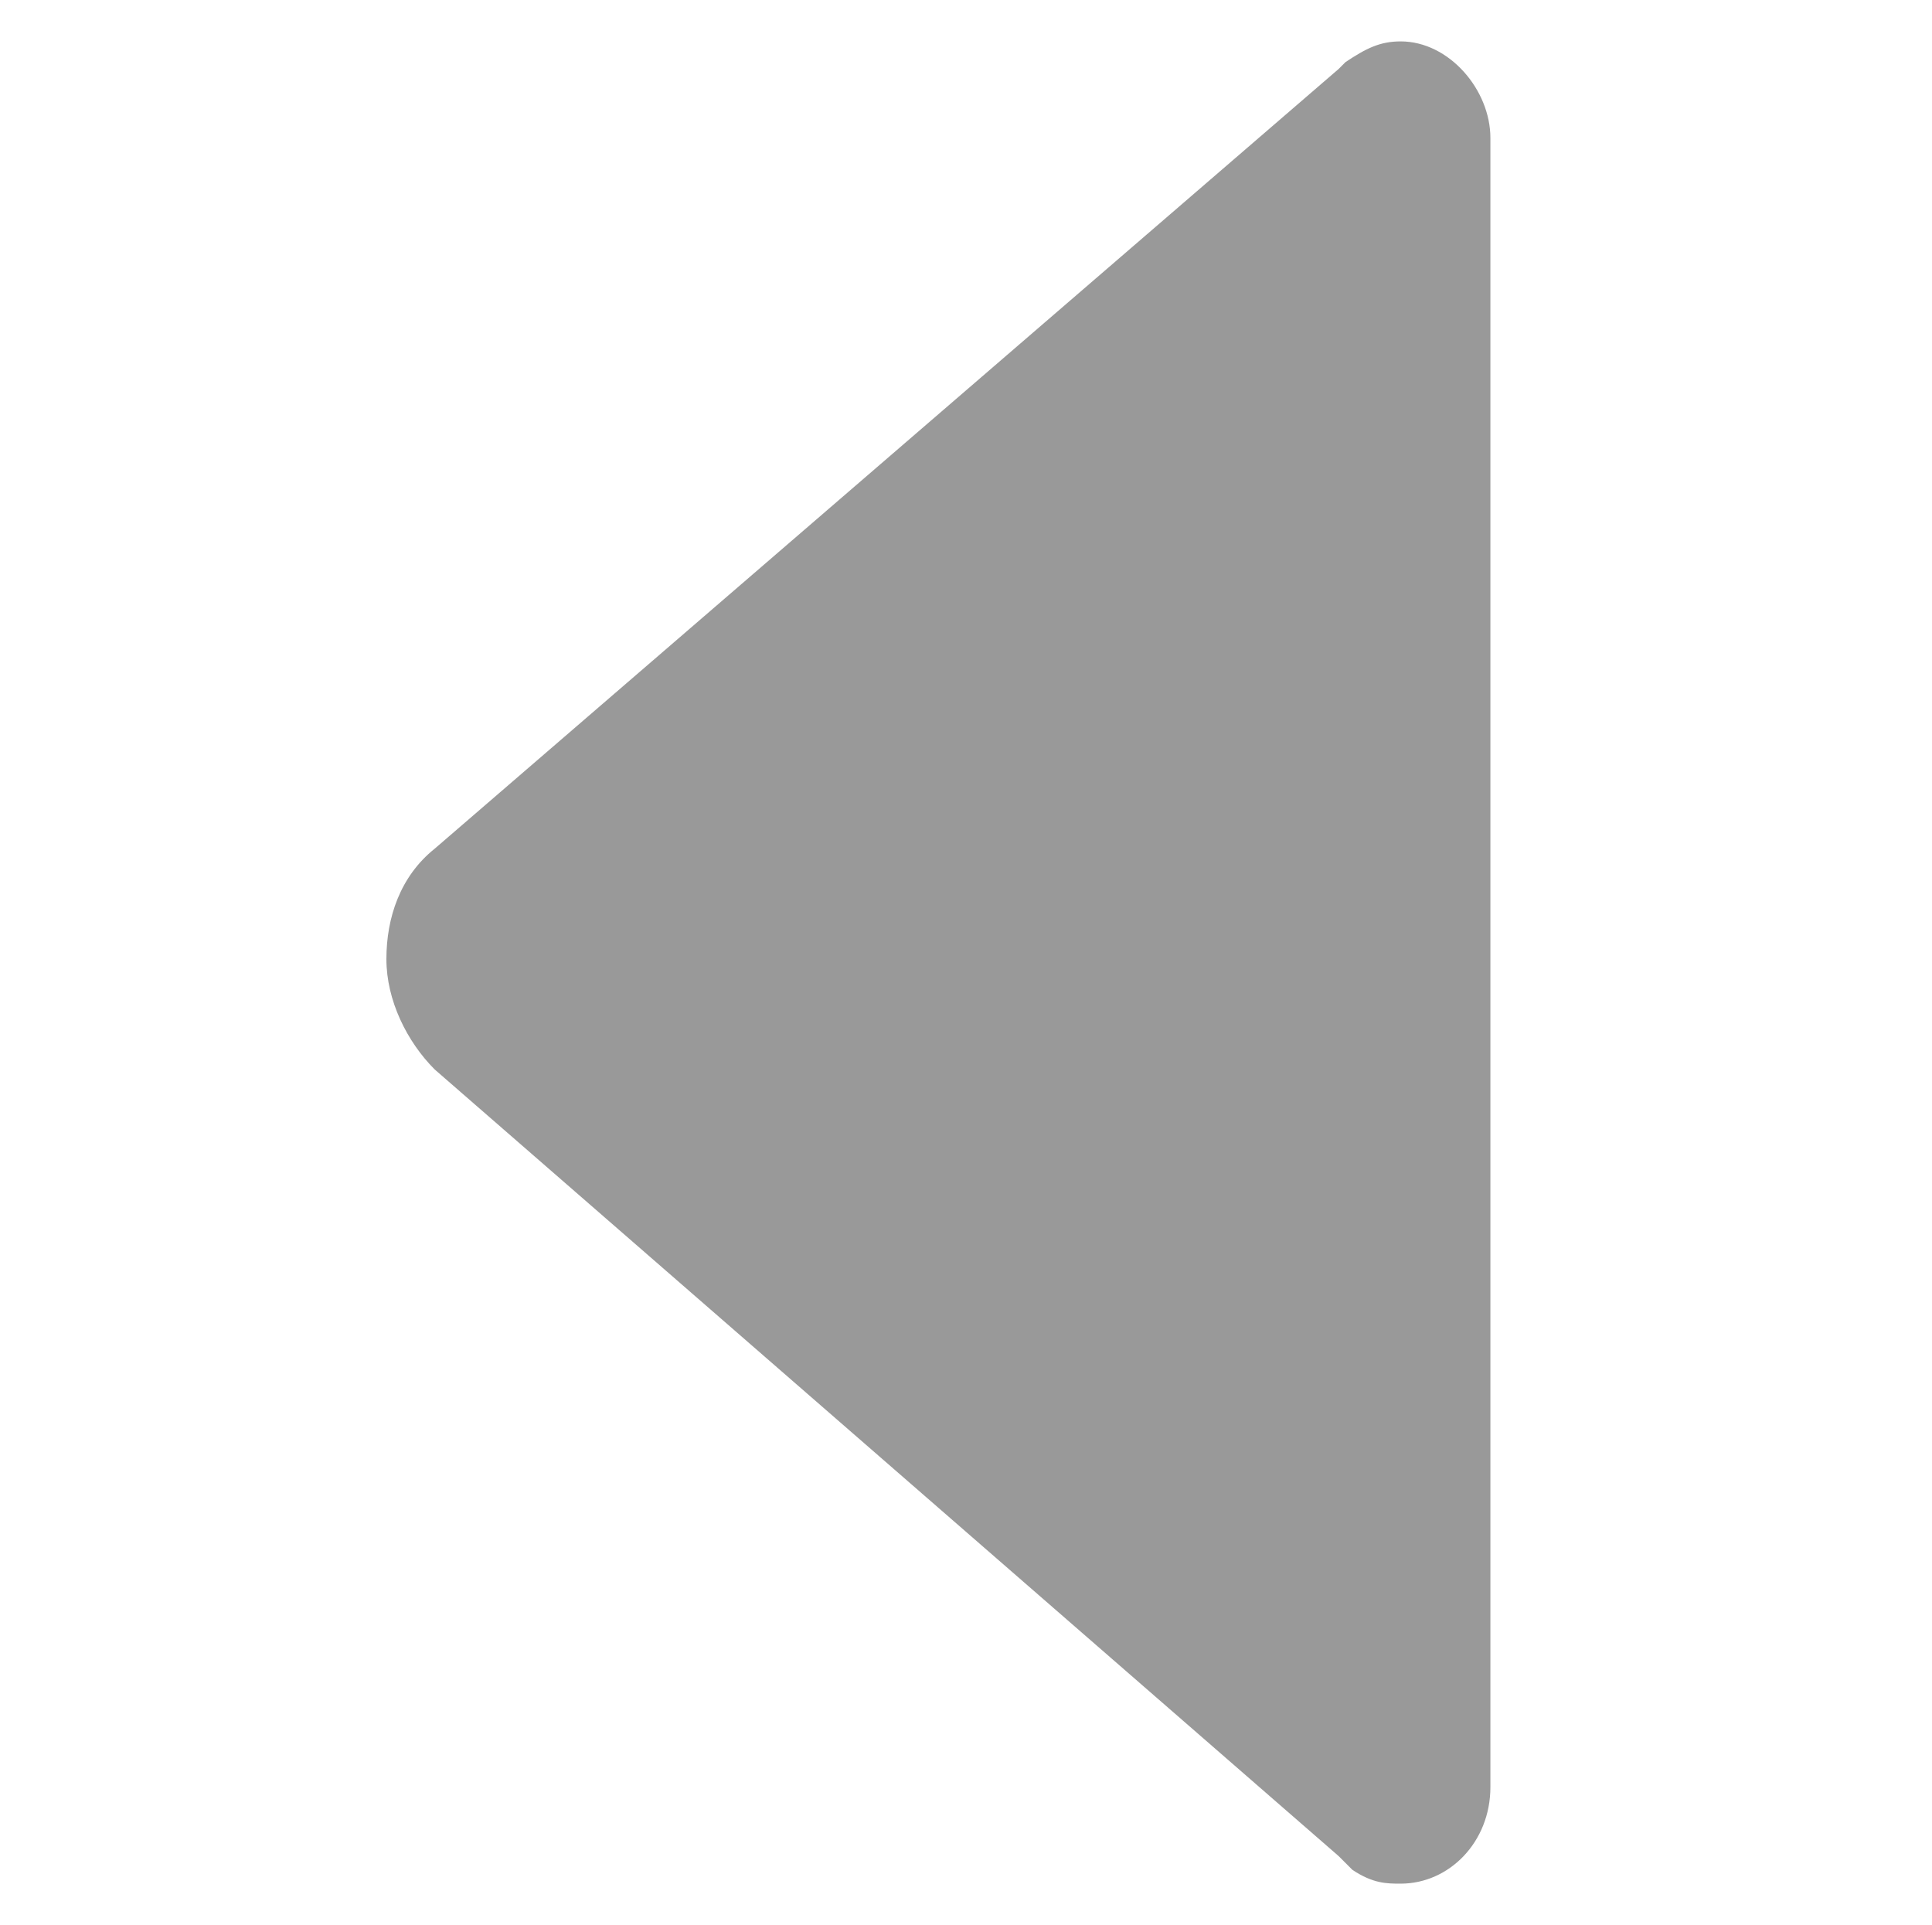 <?xml version="1.0" encoding="utf-8"?>
<!-- Generator: Adobe Illustrator 27.1.1, SVG Export Plug-In . SVG Version: 6.00 Build 0)  -->
<svg version="1.1" id="Layer_1" xmlns="http://www.w3.org/2000/svg" xmlns:xlink="http://www.w3.org/1999/xlink" x="0px" y="0px"
	 viewBox="0 0 28 27.9" style="enable-background:new 0 0 28 27.9;" xml:space="preserve">
<style type="text/css">
	.st0{fill:#999999;}
</style>
<path id="arrow-down-b" class="st0" d="M19.5,0.9L19.4,1L6.3,12.3c-0.5,0.4-0.7,1-0.7,1.6s0.3,1.2,0.7,1.6l13.1,11.4l0.2,0.2
	c0.3,0.2,0.5,0.2,0.7,0.2c0.7,0,1.3-0.6,1.3-1.4l0,0V2c0-0.7-0.6-1.4-1.3-1.4l0,0C20,0.6,19.8,0.7,19.5,0.9L19.5,0.9z"/>
</svg>

